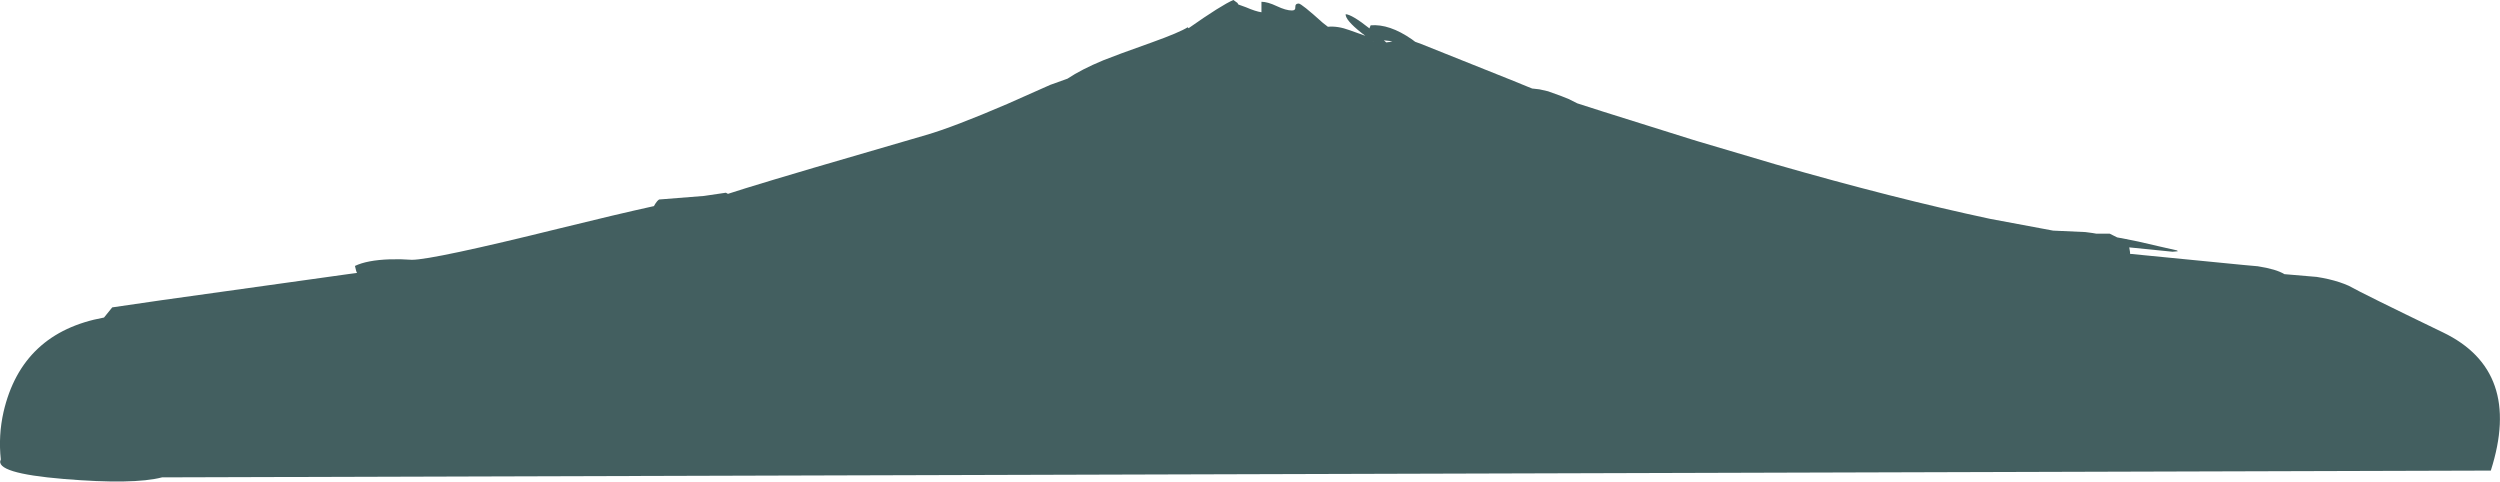 <?xml version="1.0" encoding="UTF-8" standalone="no"?>
<svg xmlns:ffdec="https://www.free-decompiler.com/flash" xmlns:xlink="http://www.w3.org/1999/xlink" ffdec:objectType="shape" height="149.3px" width="775.1px" xmlns="http://www.w3.org/2000/svg">
  <g transform="matrix(1.0, 0.0, 0.0, 1.0, 0.0, 0.0)">
    <path d="M649.95 72.45 L654.1 72.45 656.4 73.6 659.05 74.1 663.0 74.9 669.05 76.3 675.0 77.65 675.2 77.9 673.6 78.05 660.15 76.7 660.4 78.2 660.4 78.7 695.55 82.15 700.0 82.55 Q705.75 83.45 708.25 85.0 L718.25 85.85 Q722.15 86.45 725.35 87.5 726.85 88.0 728.2 88.6 732.65 91.1 757.4 103.05 782.15 114.95 772.25 145.9 L50.25 148.0 Q41.4 150.3 19.75 148.5 -1.9 146.7 0.25 142.45 -0.55 135.0 1.1 127.7 6.8 103.1 32.25 98.45 L34.8 95.3 50.25 93.05 110.7 84.6 110.45 84.1 110.05 82.45 Q113.8 80.65 120.85 80.4 124.4 80.3 127.7 80.55 134.15 80.55 173.75 70.75 190.95 66.5 202.75 63.9 L203.15 63.2 Q203.7 62.3 204.35 61.85 L218.25 60.75 225.05 59.75 225.7 60.1 231.05 58.4 Q245.55 53.9 287.15 41.85 295.6 39.4 312.25 32.25 L325.65 26.3 330.95 24.4 Q335.3 21.5 342.05 18.7 345.6 17.25 357.25 13.1 365.6 10.1 368.25 8.45 L368.5 8.75 Q378.75 1.55 382.4 0.0 L383.65 0.9 383.95 1.4 386.3 2.25 Q389.3 3.55 391.1 3.8 L391.1 0.55 Q393.0 0.55 395.85 1.9 398.7 3.25 400.55 3.25 401.7 3.25 401.6 2.2 401.55 1.1 402.65 1.1 403.5 1.1 410.15 7.1 L411.7 8.3 Q414.75 8.0 418.4 9.35 L423.3 11.1 422.0 10.1 Q417.1 6.2 417.2 4.4 419.15 4.5 424.65 8.85 L424.6 8.75 424.95 7.85 Q430.75 7.35 437.75 12.2 L438.75 12.95 440.65 13.65 467.9 24.55 468.05 24.6 468.3 24.7 473.55 26.85 475.05 27.45 475.55 27.5 477.3 27.7 479.95 28.3 484.1 29.8 486.35 30.7 489.05 32.05 497.0 34.6 510.7 38.9 524.4 43.2 526.7 43.9 550.5 50.95 Q587.2 61.5 617.0 67.85 L636.55 71.5 646.55 71.95 648.8 72.25 649.95 72.45 M430.55 13.05 L430.7 13.05 431.7 12.8 429.05 12.5 429.8 13.15 430.55 13.05 M425.85 13.0 L425.6 12.8 425.7 12.9 425.85 13.0" fill="#435f60" fill-rule="evenodd" stroke="none"/>
  </g>
</svg>
